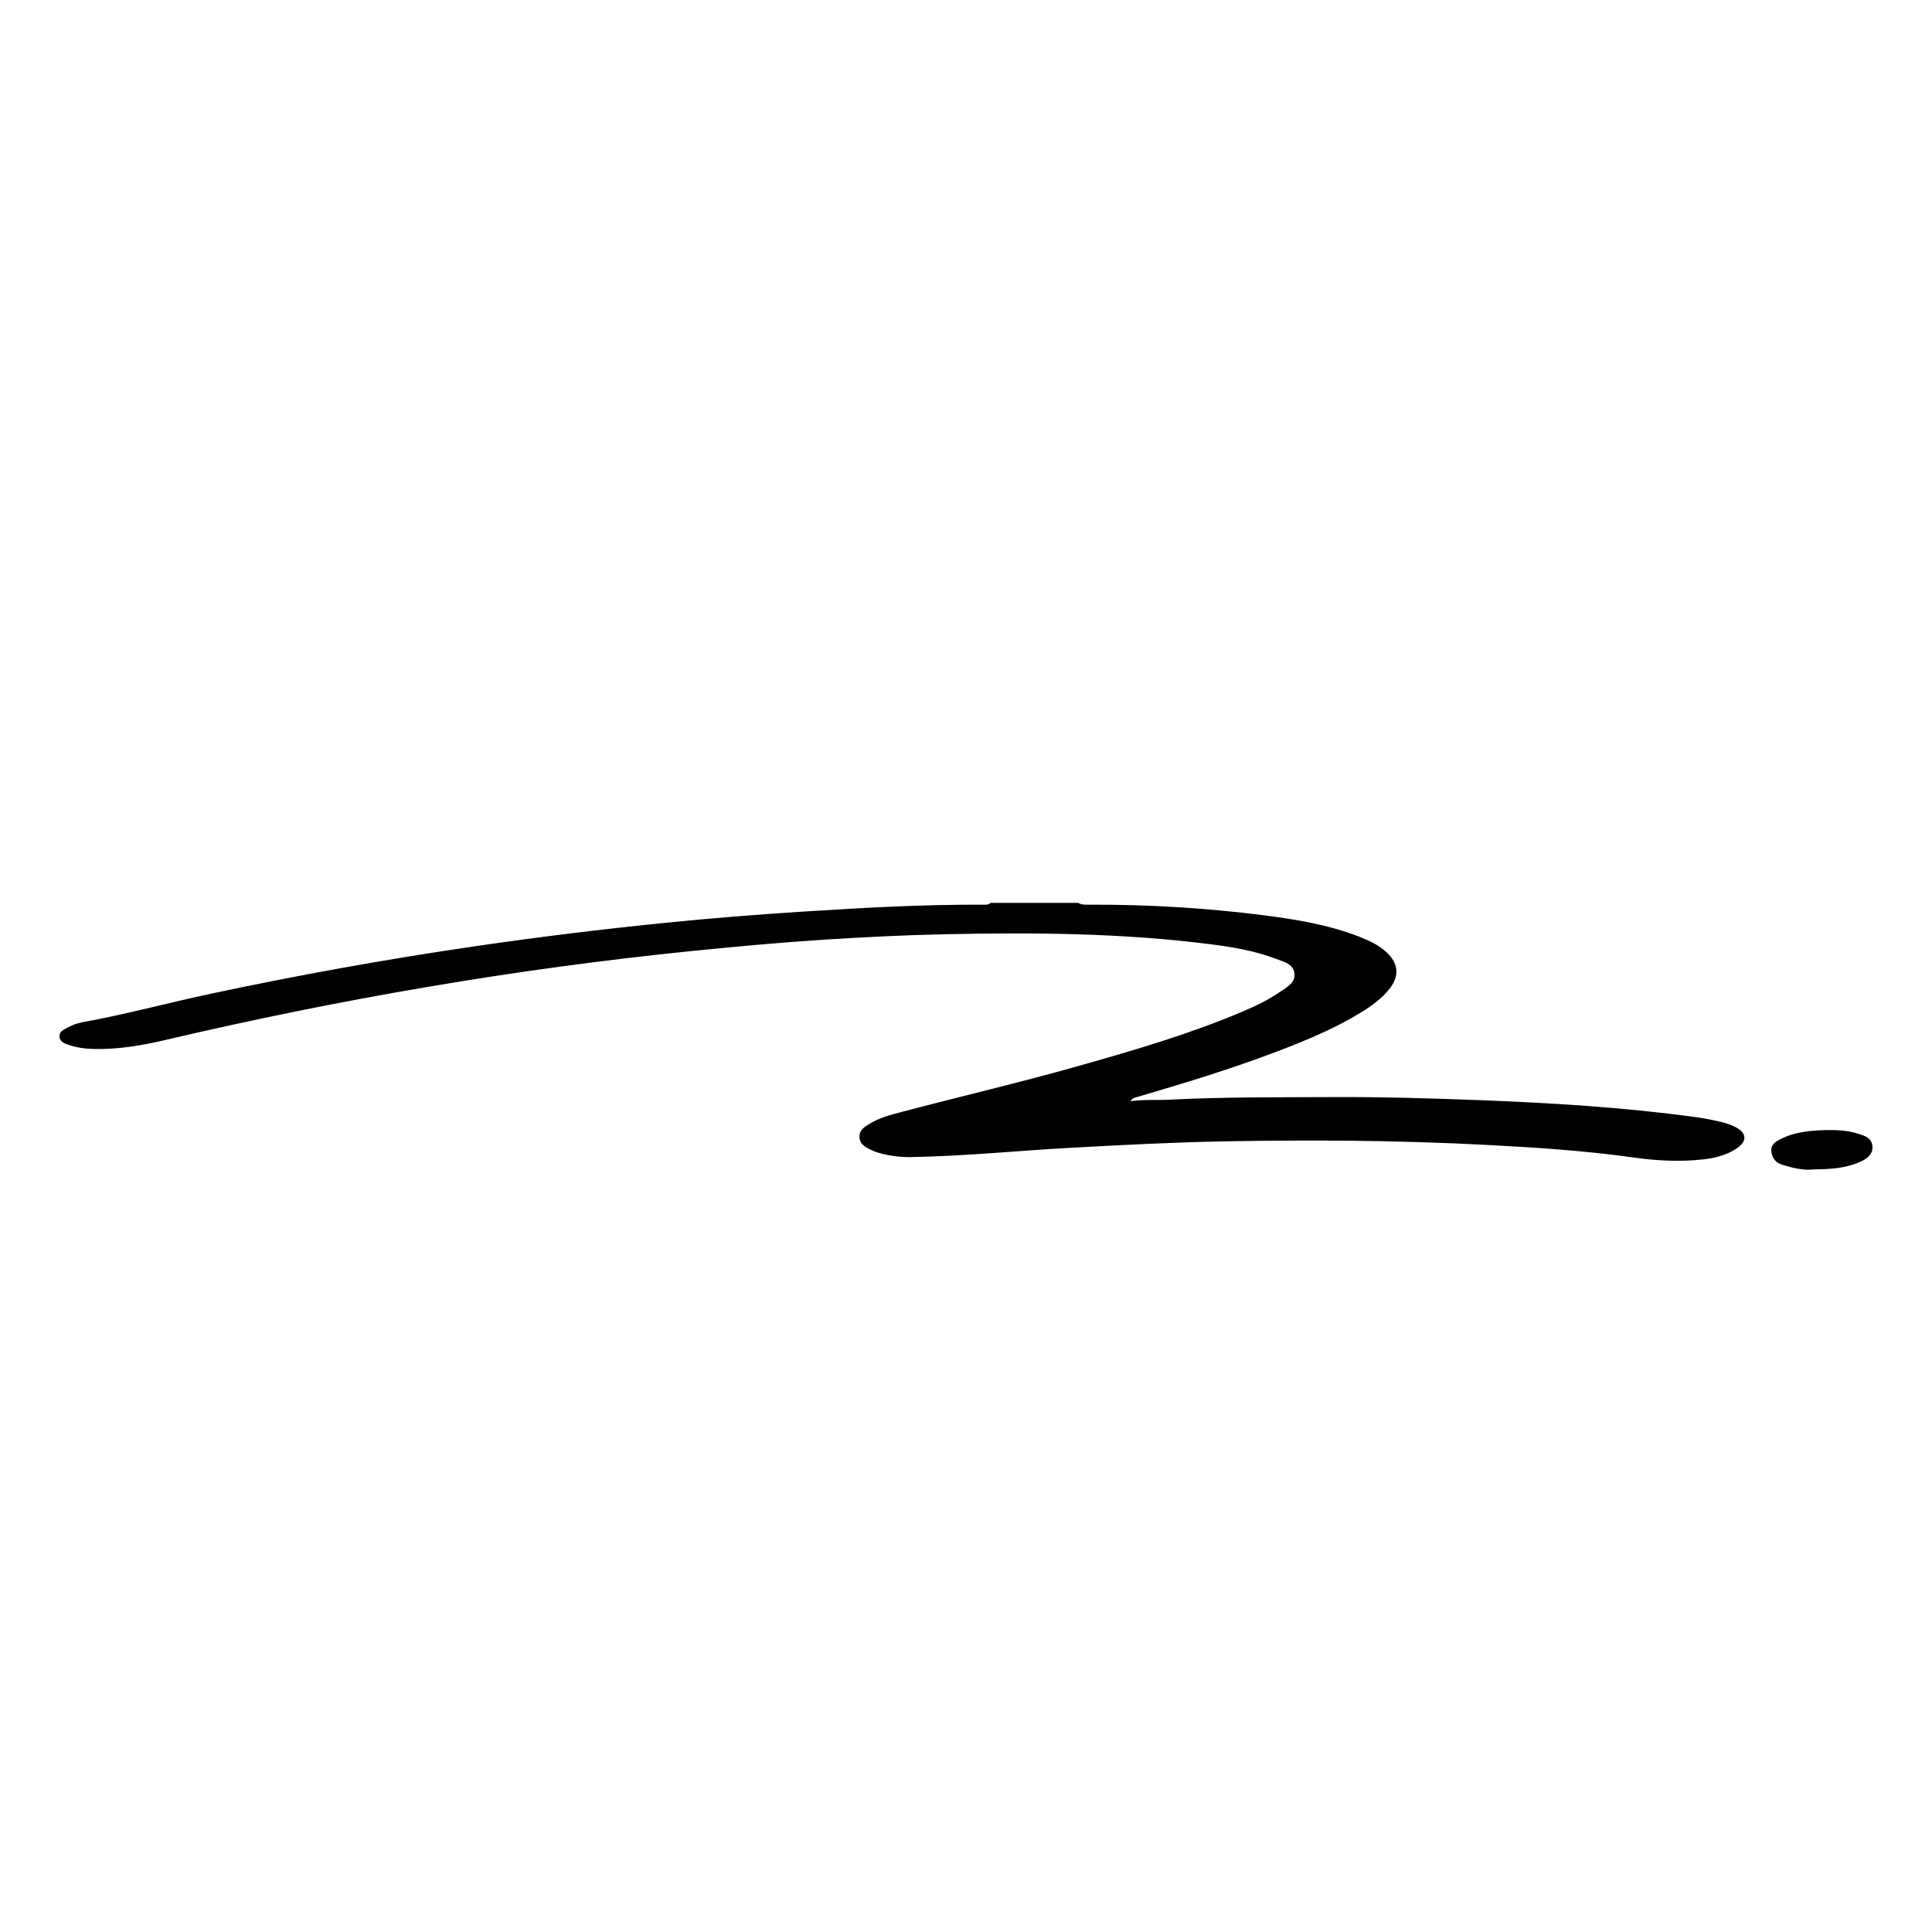 <?xml version="1.0" encoding="iso-8859-1"?>
<!-- Generator: Adobe Illustrator 25.4.1, SVG Export Plug-In . SVG Version: 6.00 Build 0)  -->
<svg version="1.1" id="Layer_1" xmlns="http://www.w3.org/2000/svg" xmlns:xlink="http://www.w3.org/1999/xlink" x="0px" y="0px"
	 width="425.197px" height="425.197px" viewBox="0 0 425.197 425.197" enable-background="new 0 0 425.197 425.197"
	 xml:space="preserve">
<g>
	<path d="M237.265,198.703c0.905,0.516,1.905,0.399,2.876,0.397c12.662-0.03,25.279,0.716,37.837,2.317
		c7.245,0.924,14.455,2.101,21.312,4.788c2.164,0.848,4.251,1.85,5.97,3.47c2.511,2.367,2.746,5.124,0.615,7.857
		c-1.724,2.211-3.97,3.825-6.333,5.28c-5.792,3.566-12.047,6.143-18.374,8.558c-10.155,3.877-20.55,7.021-30.971,10.082
		c-0.416,0.122-0.892,0.106-1.38,0.915c2.976-0.435,5.731-0.201,8.479-0.343c12.023-0.622,24.056-0.516,36.088-0.579
		c10.521-0.054,21.036,0.26,31.544,0.654c16.11,0.603,32.202,1.569,48.192,3.75c1.85,0.252,3.692,0.609,5.512,1.033
		c1.119,0.26,2.243,0.627,3.266,1.142c2.607,1.312,2.68,3.194,0.191,4.808c-2.211,1.435-4.731,2.051-7.311,2.335
		c-5.074,0.559-10.126,0.297-15.181-0.414c-10.946-1.539-21.964-2.24-32.999-2.811c-19.061-0.986-38.132-1.102-57.204-0.749
		c-11.31,0.209-22.612,0.803-33.911,1.423c-11.646,0.639-23.26,1.836-34.931,2.032c-2.237,0.038-4.447-0.21-6.611-0.778
		c-0.77-0.202-1.544-0.453-2.254-0.808c-1.194-0.597-2.486-1.201-2.537-2.808c-0.051-1.598,1.185-2.307,2.33-2.991
		c2.165-1.293,4.587-1.924,6.998-2.559c12.997-3.424,26.088-6.483,39.024-10.142c12.077-3.416,24.123-6.932,35.709-11.828
		c2.956-1.249,5.864-2.616,8.51-4.449c1.441-0.998,3.352-1.945,3.175-3.968c-0.195-2.221-2.416-2.659-4.117-3.307
		c-4.605-1.754-9.443-2.568-14.303-3.189c-19.407-2.483-38.902-2.627-58.426-2.214c-8.912,0.189-17.809,0.628-26.696,1.2
		c-9.586,0.618-19.16,1.492-28.719,2.457c-39.193,3.956-77.932,10.627-116.276,19.626c-5.22,1.225-10.466,2.106-15.857,1.969
		c-1.984-0.051-3.901-0.341-5.75-1.021c-0.842-0.309-1.68-0.753-1.656-1.85c0.021-0.959,0.818-1.316,1.513-1.701
		c1.096-0.607,2.26-1.082,3.491-1.305c9.466-1.712,18.75-4.24,28.151-6.247c19.331-4.126,38.767-7.633,58.328-10.486
		c13.914-2.029,27.864-3.748,41.85-5.155c10.177-1.024,20.377-1.833,30.588-2.485c13.063-0.835,26.126-1.556,39.222-1.509
		c0.612,0.002,1.261,0.094,1.769-0.397C224.427,198.703,230.846,198.703,237.265,198.703z"/>
	<path d="M399.254,257.357c-2.193,0.287-4.601-0.273-6.99-1.004c-1.424-0.436-2.211-1.389-2.416-2.853
		c-0.221-1.569,0.873-2.22,1.997-2.793c3.163-1.613,6.627-1.924,10.074-1.995c2.375-0.049,4.802,0.076,7.107,0.82
		c1.339,0.432,2.798,0.843,3.044,2.57c0.216,1.518-0.645,2.678-2.597,3.56C406.327,257.086,402.976,257.325,399.254,257.357z"/>
</g>
</svg>
